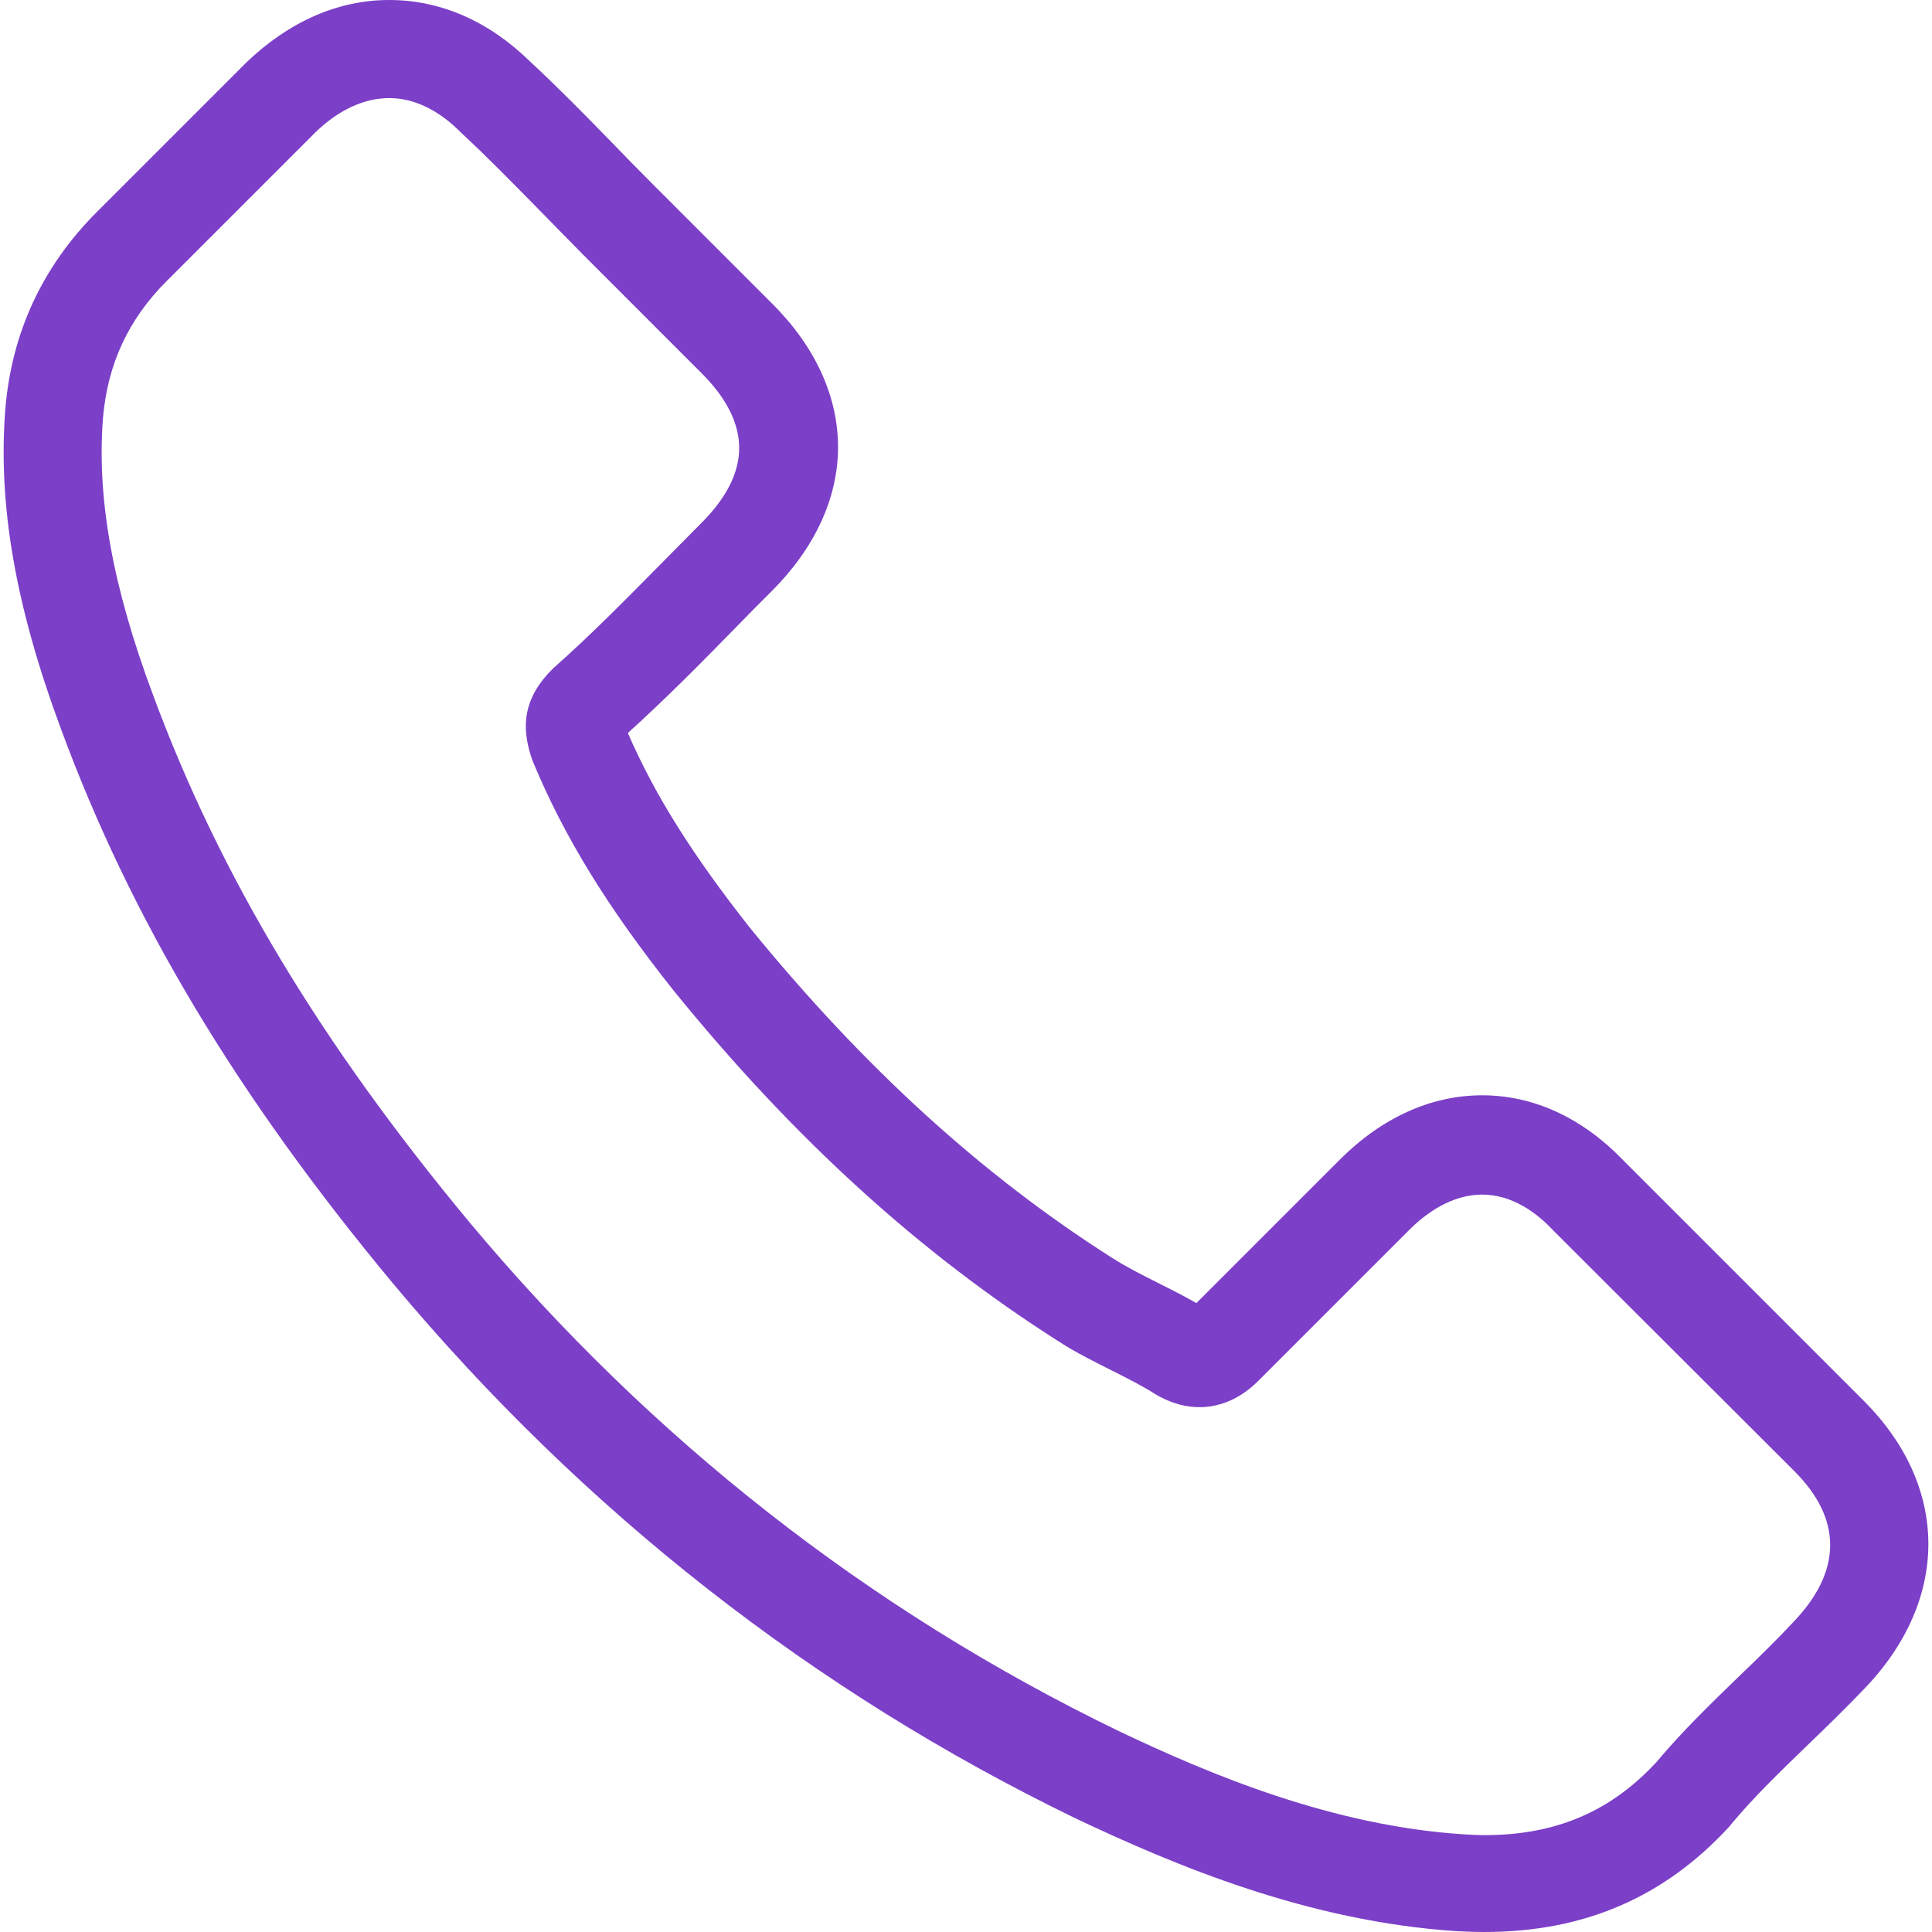 <svg width="65" height="65" viewBox="0 0 65 65" fill="none" xmlns="http://www.w3.org/2000/svg">
<g clip-path="url(#clip0_38_246)">
<path d="M13.245 43.208C19.656 50.871 27.374 56.905 36.182 61.175C39.536 62.764 44.021 64.65 49.018 64.973C49.328 64.987 49.624 65 49.934 65C53.288 65 55.981 63.842 58.177 61.458C58.19 61.444 58.217 61.417 58.23 61.39C59.012 60.448 59.901 59.599 60.83 58.697C61.463 58.09 62.109 57.458 62.729 56.811C65.598 53.821 65.598 50.023 62.702 47.127L54.607 39.032C53.234 37.605 51.59 36.85 49.866 36.85C48.142 36.85 46.486 37.605 45.072 39.019L40.25 43.841C39.805 43.585 39.347 43.356 38.916 43.14C38.378 42.871 37.879 42.615 37.435 42.332C33.044 39.544 29.057 35.908 25.246 31.234C23.32 28.796 22.027 26.749 21.124 24.661C22.39 23.516 23.576 22.318 24.72 21.146C25.124 20.728 25.542 20.311 25.959 19.893C27.414 18.439 28.195 16.755 28.195 15.044C28.195 13.334 27.427 11.65 25.959 10.196L21.946 6.182C21.474 5.711 21.03 5.253 20.572 4.781C19.683 3.866 18.754 2.923 17.838 2.074C16.451 0.714 14.821 0 13.097 0C11.386 0 9.743 0.714 8.302 2.088L3.265 7.125C1.433 8.957 0.396 11.179 0.18 13.752C-0.076 16.971 0.517 20.392 2.052 24.526C4.41 30.924 7.965 36.864 13.245 43.208ZM3.467 14.034C3.628 12.243 4.315 10.748 5.608 9.455L10.619 4.445C11.4 3.69 12.262 3.3 13.097 3.3C13.918 3.3 14.754 3.69 15.521 4.472C16.424 5.307 17.272 6.182 18.188 7.111C18.646 7.583 19.117 8.054 19.589 8.539L23.602 12.553C24.438 13.388 24.869 14.236 24.869 15.072C24.869 15.906 24.438 16.755 23.602 17.59C23.185 18.008 22.767 18.439 22.35 18.856C21.097 20.122 19.925 21.321 18.633 22.466C18.605 22.493 18.592 22.506 18.565 22.533C17.447 23.651 17.622 24.715 17.892 25.523C17.905 25.564 17.919 25.591 17.932 25.631C18.969 28.123 20.41 30.493 22.66 33.322C26.7 38.305 30.956 42.17 35.644 45.147C36.223 45.524 36.842 45.821 37.421 46.117C37.96 46.386 38.458 46.642 38.903 46.925C38.957 46.952 38.997 46.979 39.051 47.006C39.495 47.235 39.926 47.343 40.358 47.343C41.435 47.343 42.135 46.656 42.364 46.427L47.402 41.389C48.183 40.608 49.031 40.191 49.866 40.191C50.89 40.191 51.725 40.824 52.25 41.389L60.372 49.498C61.988 51.114 61.975 52.865 60.332 54.575C59.766 55.181 59.173 55.761 58.54 56.367C57.597 57.282 56.614 58.225 55.725 59.289C54.176 60.959 52.331 61.741 49.947 61.741C49.718 61.741 49.476 61.727 49.247 61.714C44.829 61.431 40.721 59.707 37.637 58.239C29.259 54.185 21.905 48.434 15.804 41.133C10.78 35.086 7.4 29.456 5.164 23.422C3.776 19.718 3.251 16.742 3.467 14.034Z" fill="#7C3FC8"/>
</g>
<defs>
<clipPath id="clip0_38_246">
<rect width="65" height="65" fill="white"/>
</clipPath>
</defs>
</svg>
